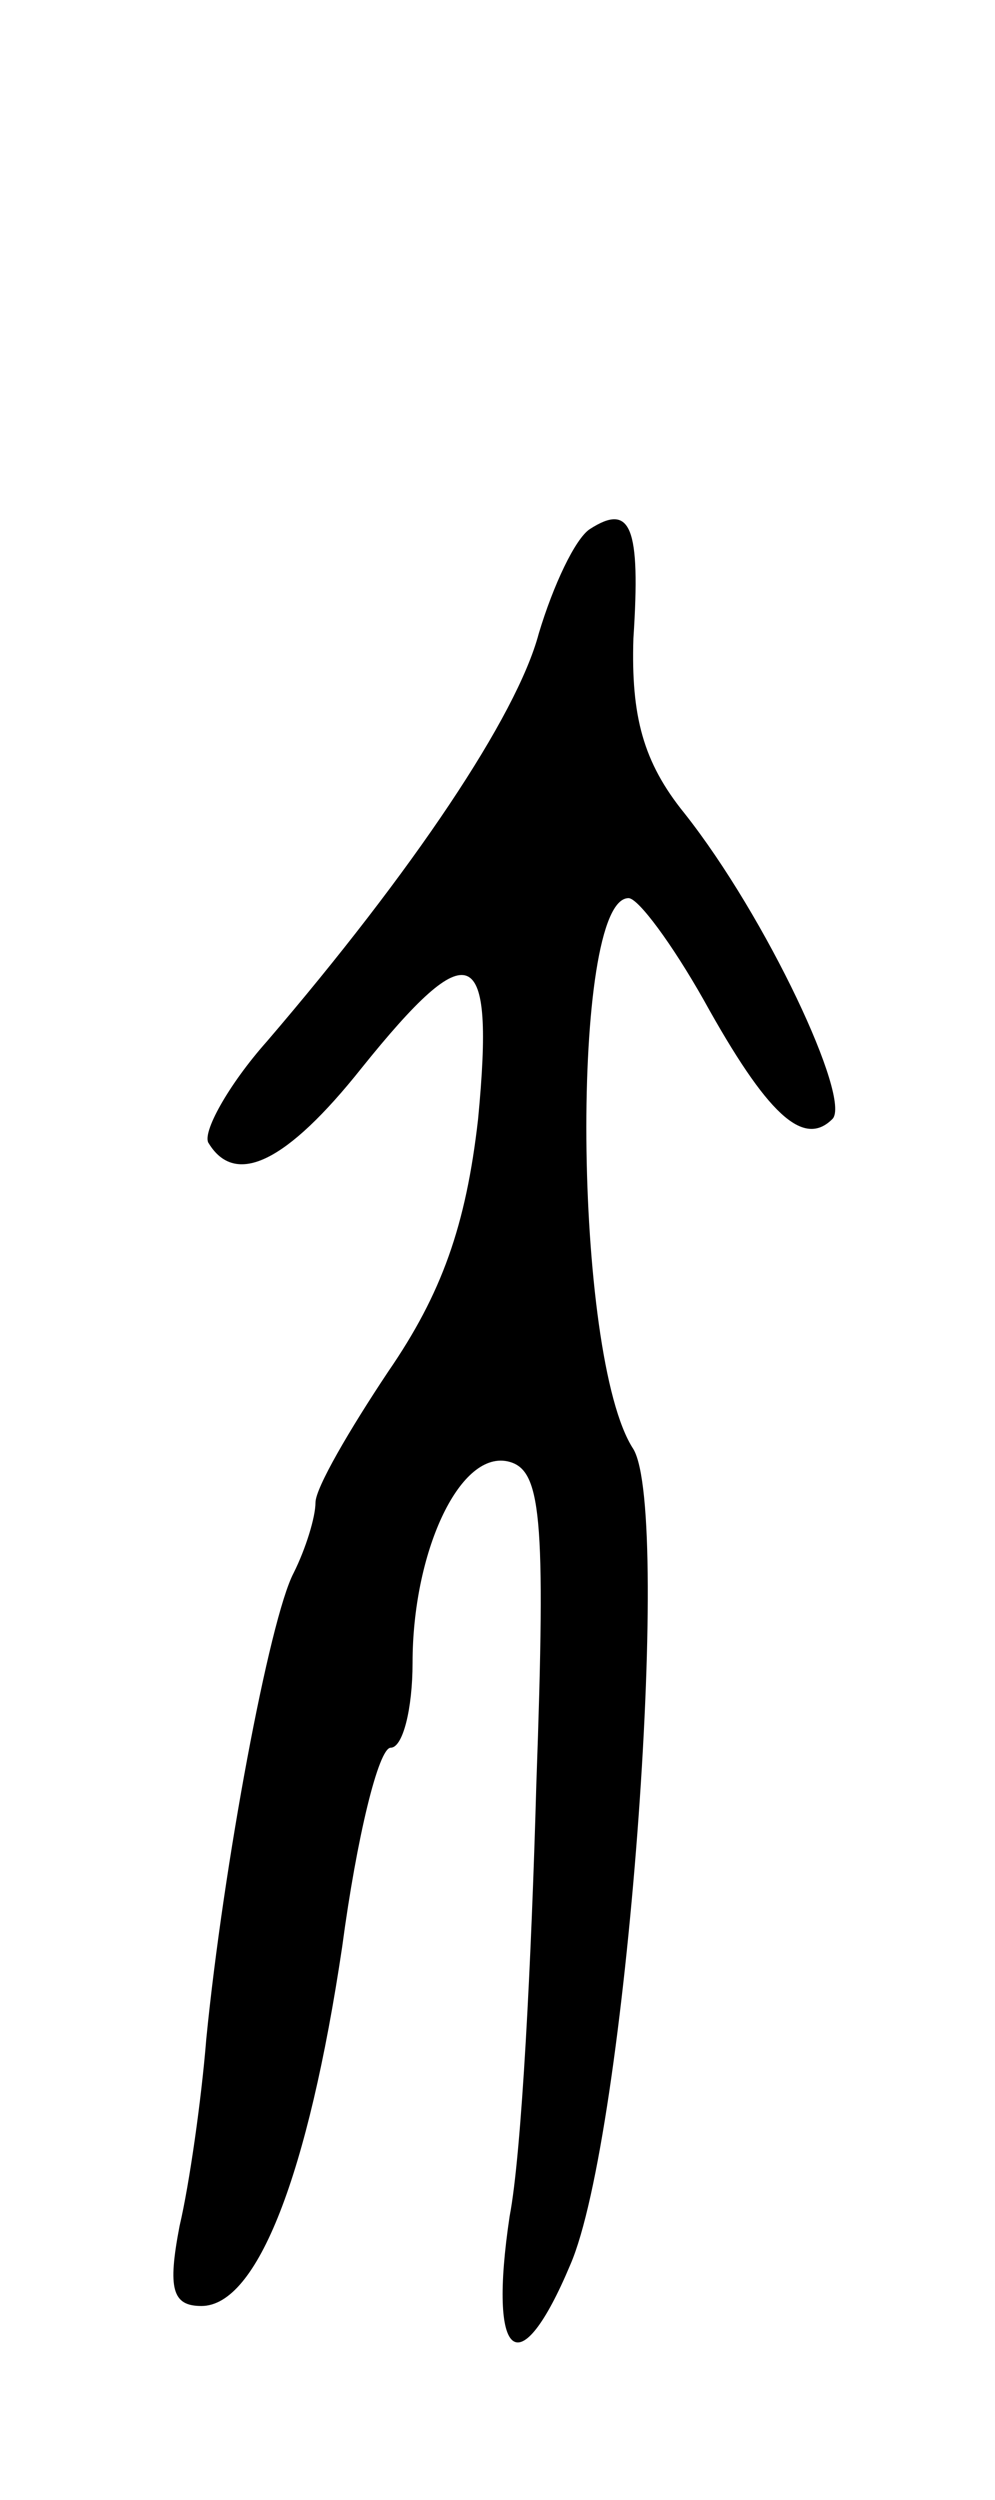 <svg version="1.0" xmlns="http://www.w3.org/2000/svg"
 width="41pt" height="103pt" viewBox="0 0 41 103"
 preserveAspectRatio="xMidYMid meet">
<g transform="translate(0,103) scale(0.1,-0.1)"
fill="#000000" stroke="none">
<path d="M243 812 c-6 -4 -15 -23 -21 -43 -9 -34 -52 -98 -112 -168 -16 -18
-27 -38 -24 -42 11 -18 32 -8 63 31 45 56 55 52 48 -21 -5 -44 -15 -72 -37
-104 -16 -24 -30 -48 -30 -54 0 -6 -4 -19 -9 -29 -10 -19 -29 -121 -36 -192
-2 -25 -7 -60 -11 -77 -5 -26 -3 -33 9 -33 23 0 44 54 58 148 6 45 15 82 20
82 5 0 9 16 9 35 0 45 19 87 39 83 14 -3 16 -21 12 -133 -2 -72 -6 -152 -11
-178 -9 -60 4 -70 25 -20 23 53 42 309 26 336 -25 38 -26 227 -2 227 4 0 18
-19 31 -42 26 -47 41 -61 53 -49 8 8 -27 83 -61 126 -17 21 -22 40 -21 72 3
46 -1 56 -18 45z"/>
</g>
</svg>
